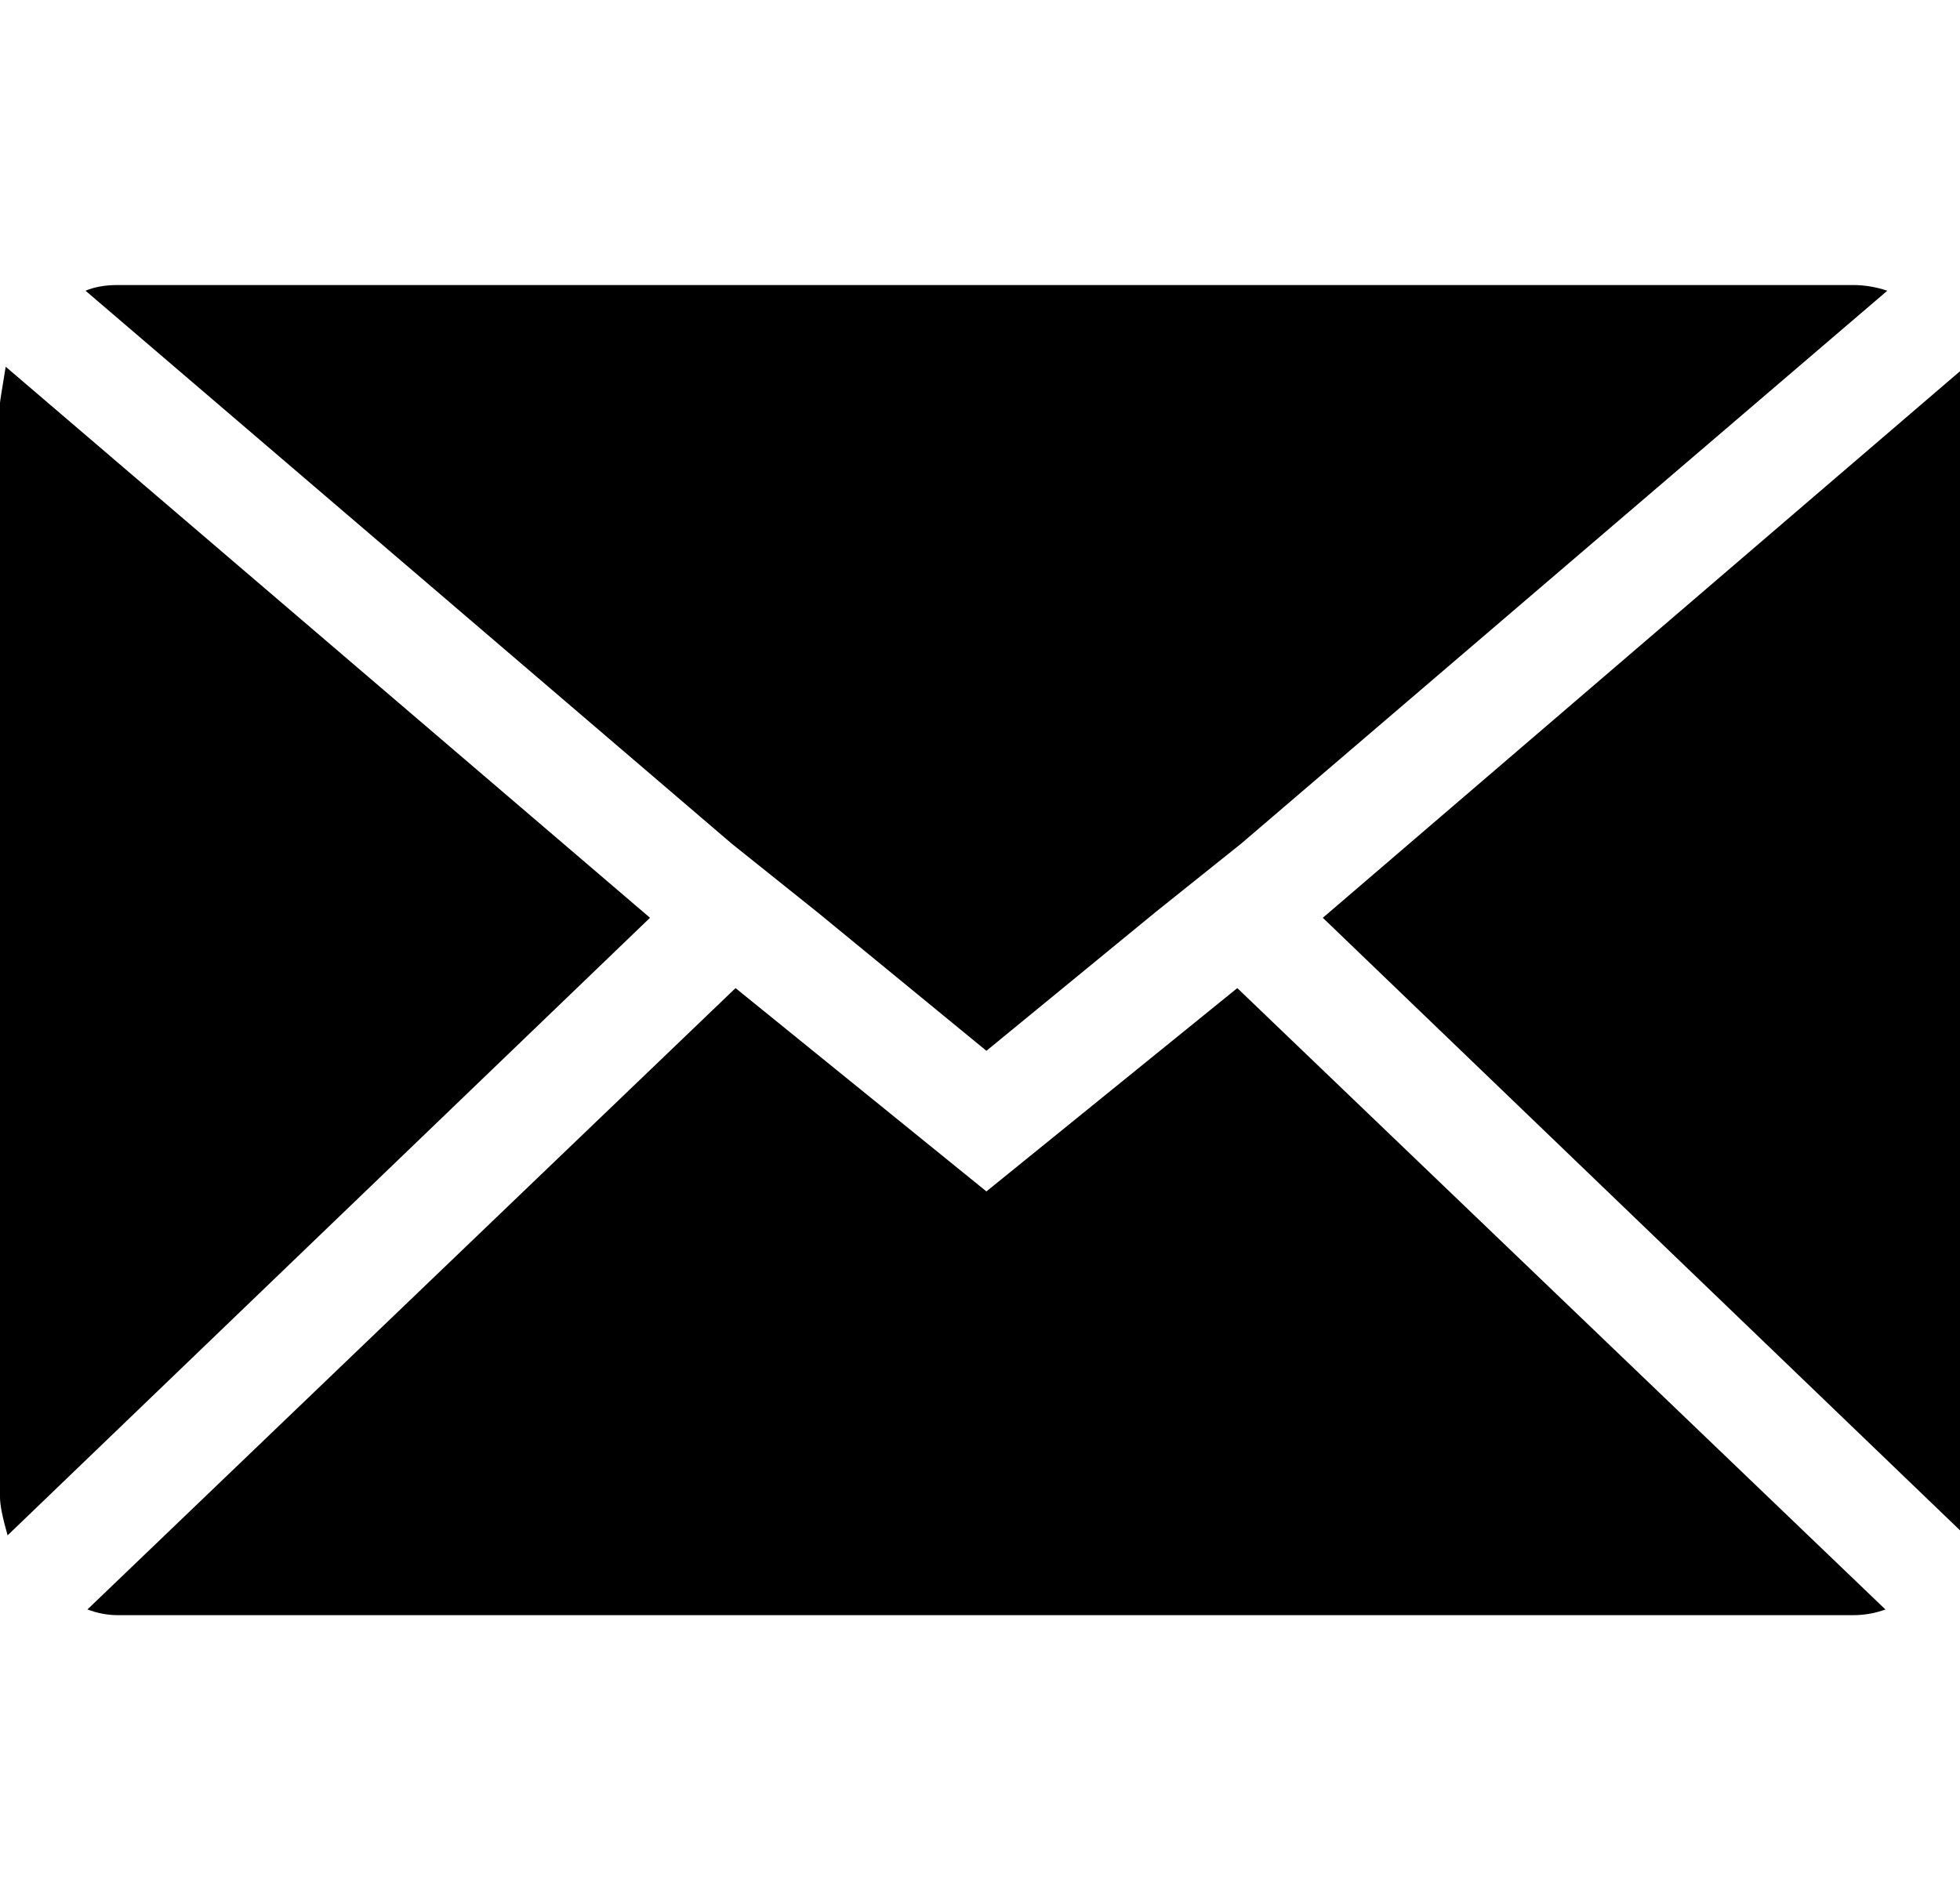 <svg aria-hidden="true" xmlns="http://www.w3.org/2000/svg" width="33" height="32"><path d="M0 25.216V6.784q0-.032.096-.608l10.848 9.28-10.816 10.4Q0 25.408 0 25.216zm1.44-20.32q.224-.096.544-.096H31.2q.288 0 .576.096l-10.88 9.312-1.44 1.152-2.848 2.336-2.848-2.336-1.44-1.152zm.032 22.208L12.384 16.64l4.224 3.424 4.224-3.424 10.912 10.464q-.256.096-.544.096H1.984q-.256 0-.512-.096zm20.8-11.648l10.816-9.28q.096.288.096.608v18.432q0 .288-.096.64z"/></svg>
